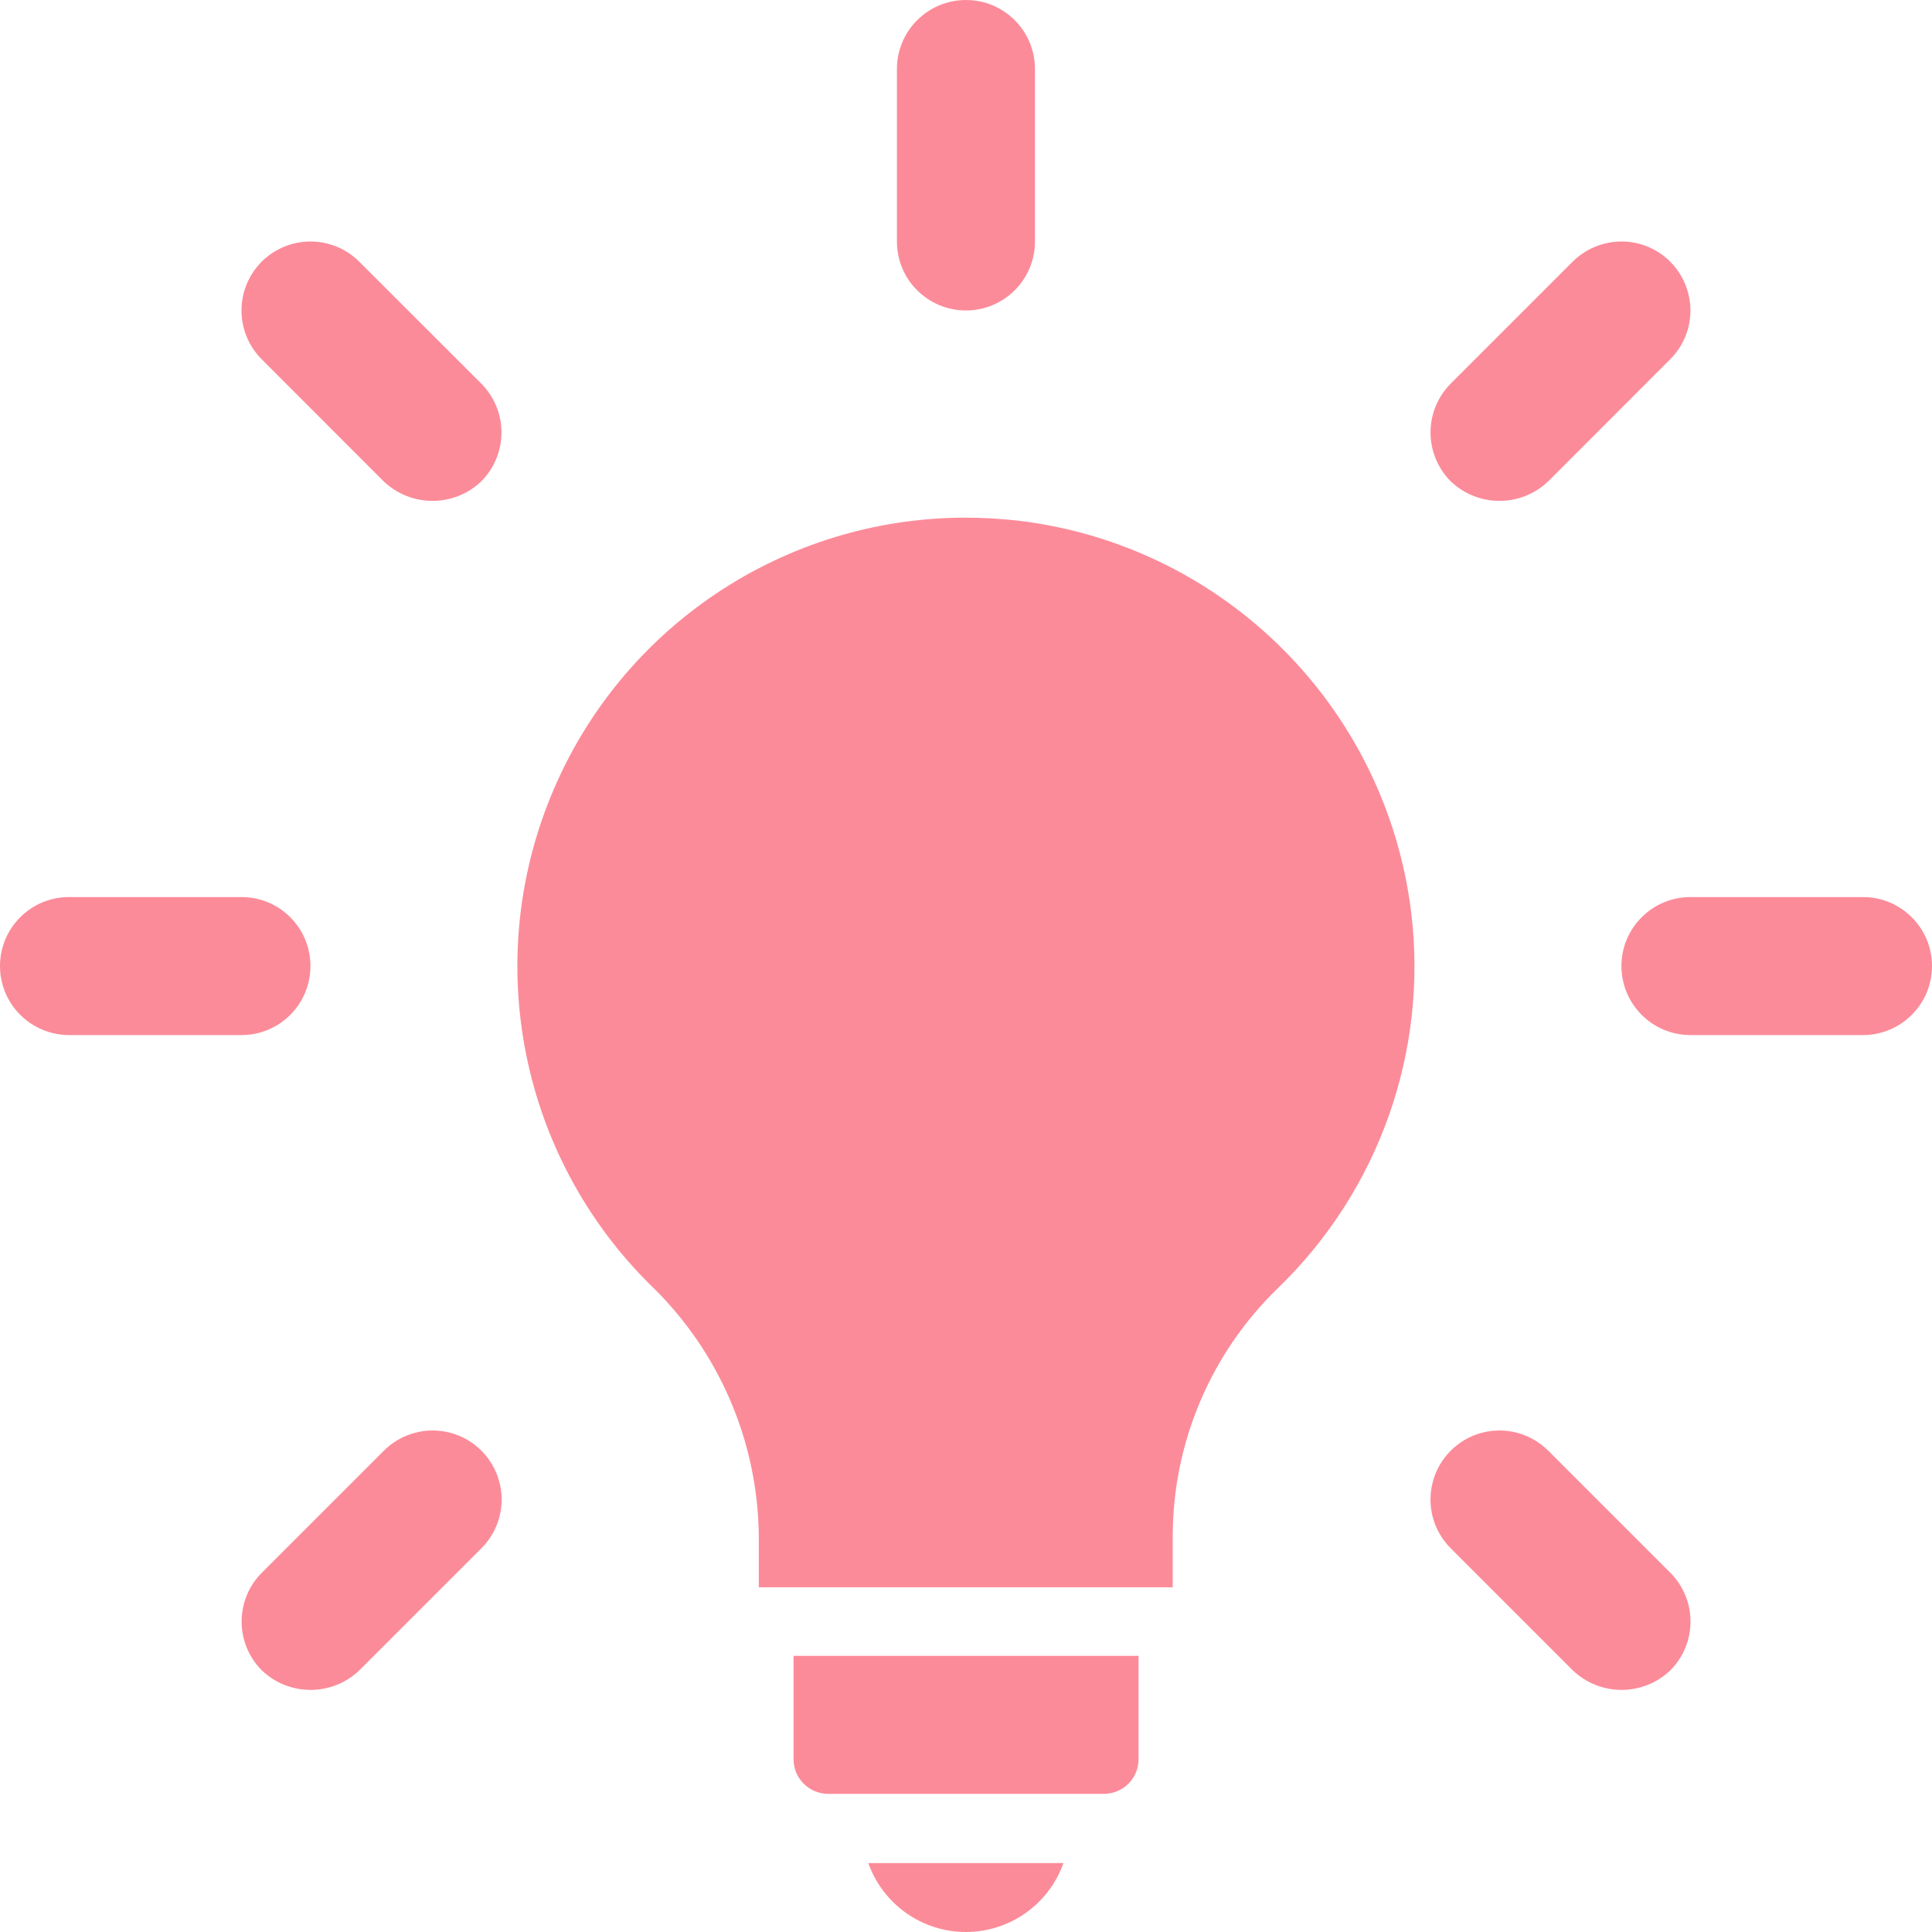 <svg width="16" height="16" viewBox="0 0 16 16" fill="none" xmlns="http://www.w3.org/2000/svg">
<path d="M11.687 7.556C11.478 5.855 10.136 4.516 8.434 4.312C8.288 4.296 8.14 4.287 7.993 4.287C6.489 4.289 5.135 5.198 4.564 6.589C3.992 7.98 4.315 9.578 5.382 10.637C5.95 11.181 6.275 11.93 6.284 12.715V13.145H9.712V12.713C9.715 11.942 10.029 11.205 10.582 10.669C11.418 9.862 11.827 8.71 11.687 7.557V7.556H11.687Z" fill="#FC8B99"/>
<path d="M7.999 16C8.362 16 8.686 15.771 8.807 15.429H7.191C7.312 15.771 7.636 16 7.999 16Z" fill="#FC8B99"/>
<path d="M6.572 14.57C6.572 14.728 6.7 14.855 6.858 14.856H9.143C9.301 14.855 9.429 14.728 9.429 14.57V13.713H6.572V14.57Z" fill="#FC8B99"/>
<path d="M8 2.571C8.315 2.571 8.571 2.316 8.571 2V0.571C8.571 0.256 8.315 0 8 0C7.684 0 7.428 0.256 7.428 0.571V2C7.428 2.316 7.684 2.571 8 2.571Z" fill="#FC8B99"/>
<path d="M3.177 3.986C3.404 4.202 3.76 4.202 3.986 3.986C4.093 3.878 4.153 3.733 4.153 3.582C4.153 3.43 4.093 3.285 3.986 3.177L2.975 2.167C2.868 2.06 2.723 2 2.571 2C2.42 2 2.275 2.06 2.167 2.167C2.06 2.275 2 2.42 2 2.571C2 2.723 2.06 2.868 2.167 2.975L3.177 3.986Z" fill="#FC8B99"/>
<path d="M2.571 8C2.571 7.685 2.316 7.429 2 7.429H0.571C0.256 7.429 0 7.685 0 8C0 8.316 0.256 8.571 0.571 8.572H2C2.316 8.572 2.571 8.316 2.571 8Z" fill="#FC8B99"/>
<path d="M3.731 11.866C3.533 11.813 3.323 11.87 3.178 12.015L2.168 13.025C2.061 13.132 2.001 13.277 2.001 13.429C2.001 13.581 2.061 13.726 2.168 13.833C2.394 14.049 2.75 14.049 2.976 13.833L3.986 12.823C4.131 12.679 4.188 12.468 4.135 12.271C4.082 12.073 3.928 11.919 3.731 11.866Z" fill="#FC8B99"/>
<path d="M12.823 12.015C12.678 11.87 12.468 11.813 12.27 11.866C12.073 11.919 11.919 12.073 11.866 12.271C11.813 12.468 11.87 12.679 12.015 12.823L13.025 13.833C13.251 14.049 13.607 14.049 13.833 13.833C13.94 13.726 14 13.581 14 13.429C14 13.277 13.94 13.132 13.833 13.025L12.823 12.015Z" fill="#FC8B99"/>
<path d="M15.428 7.429H14C13.684 7.429 13.428 7.685 13.428 8C13.428 8.316 13.684 8.572 14 8.572H15.428C15.744 8.572 16 8.316 16 8C16 7.685 15.744 7.429 15.428 7.429Z" fill="#FC8B99"/>
<path d="M12.822 3.986L13.832 2.975C13.977 2.831 14.033 2.621 13.98 2.424C13.927 2.226 13.773 2.072 13.576 2.019C13.379 1.967 13.169 2.023 13.024 2.167L12.014 3.177C11.907 3.285 11.847 3.43 11.847 3.581C11.847 3.733 11.907 3.878 12.014 3.986C12.24 4.202 12.596 4.202 12.822 3.986Z" fill="#FC8B99"/>
</svg>
